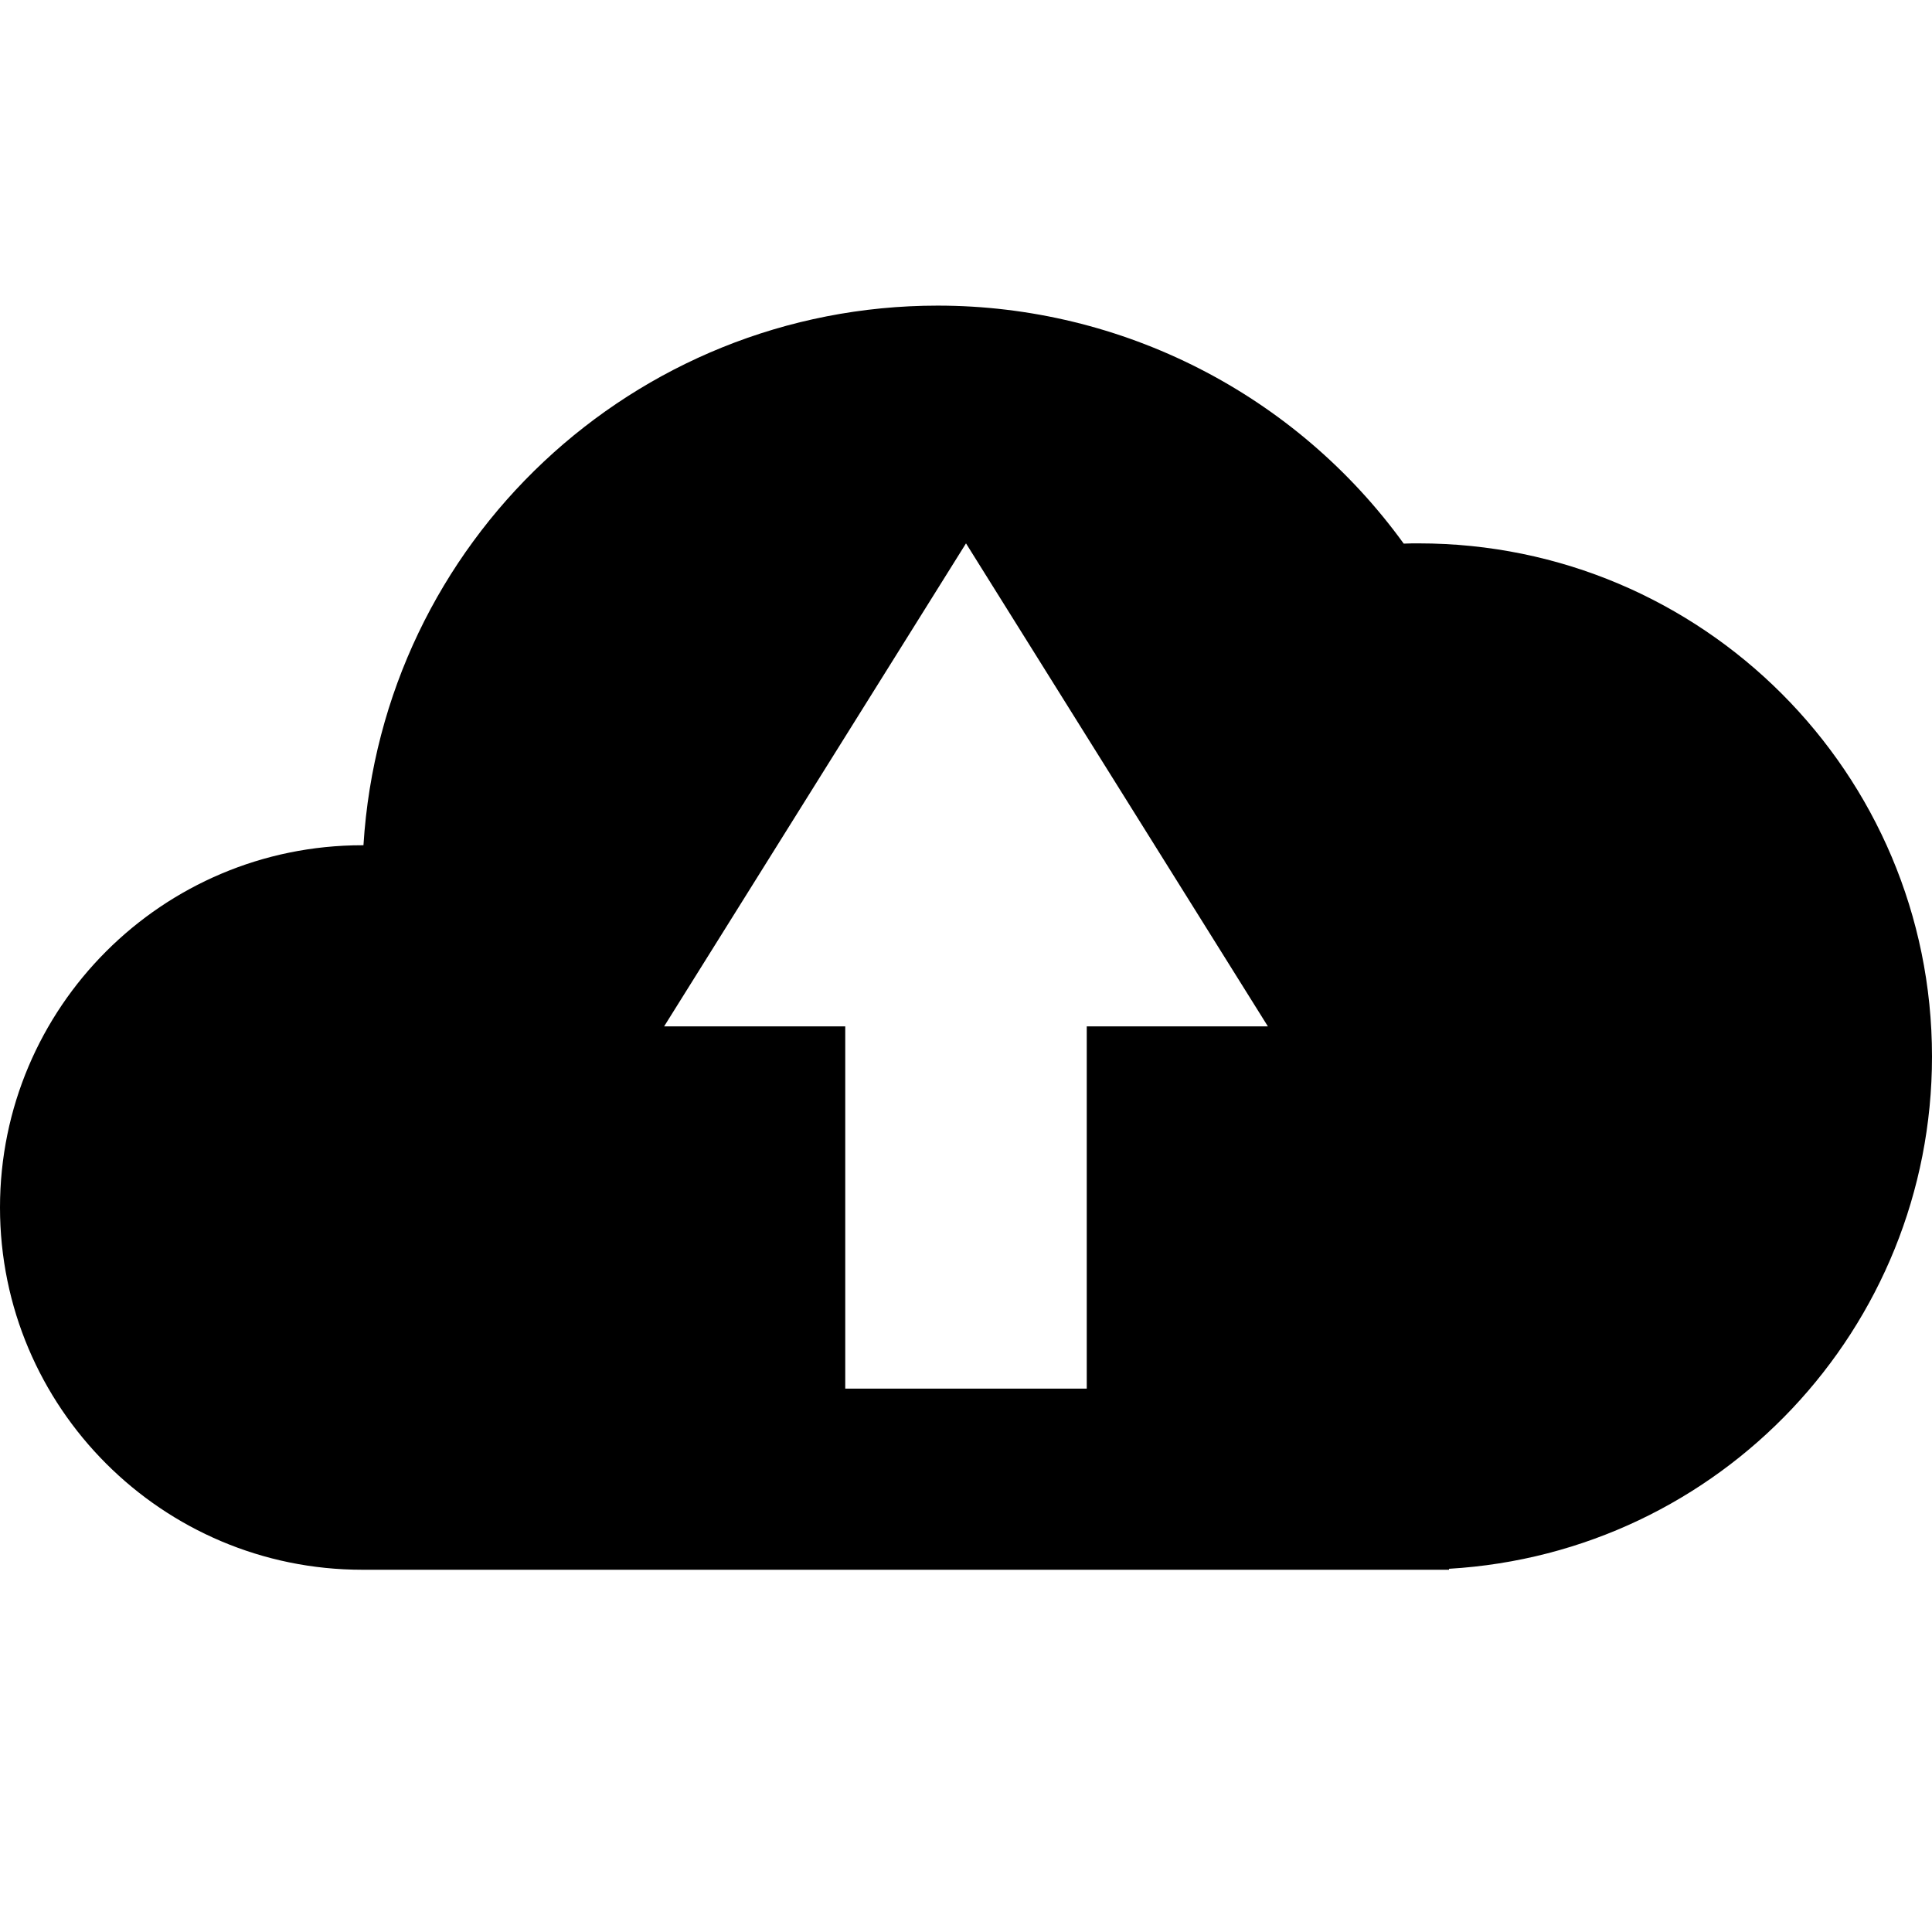 <?xml version="1.0" encoding="UTF-8"?>
<svg xmlns="http://www.w3.org/2000/svg" xmlns:xlink="http://www.w3.org/1999/xlink" width="32" height="32" viewBox="0 0 32 32" version="1.1">
<g id="surface1">
<path style=" stroke:none;fill-rule:evenodd;fill:rgb(0%,0%,0%);fill-opacity:1;" d="M 15.531 5.062 C 10.5 5.062 6.332 8.977 6.02 14 C 6.012 14 6.008 14 6 14 C 2.688 14 0 16.688 0 20 C 0 23.312 2.688 26 6 26 C 6.035 26 6.066 26 6.102 26 L 24 26 L 24 25.984 C 28.492 25.719 32 22 32 17.5 C 32 12.805 28.195 9 23.5 9 C 23.418 9 23.332 9 23.25 9.004 C 21.457 6.527 18.586 5.062 15.531 5.062 Z M 16 9 L 21 17 L 18 17 L 18 23 L 14 23 L 14 17 L 11 17 Z M 16 9 "/>
</g>
</svg>
